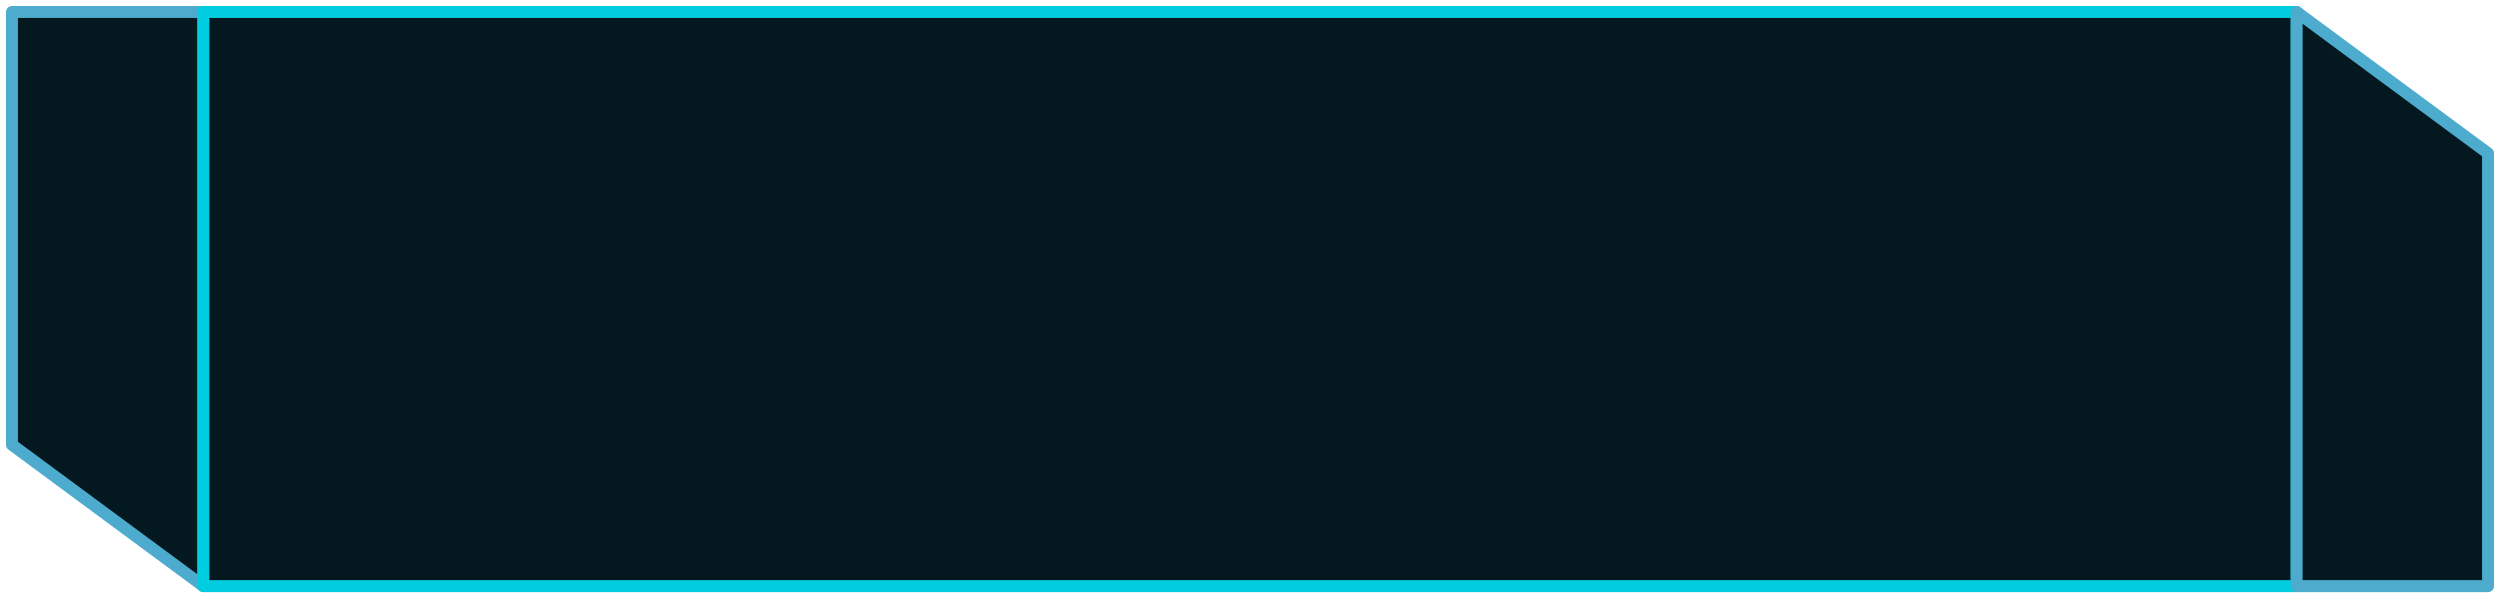 <svg width="209" height="50" viewBox="0 0 209 50" fill="none" xmlns="http://www.w3.org/2000/svg">
	<path d="M17 49L1 37.185V1H17V49Z" fill="#04191F" stroke="#4DABCE" stroke-linejoin="round" />
	<rect x="17" y="1" width="175" height="48" fill="#04191F" />
	<rect x="17" y="1" width="175" height="48" stroke="#00CDDF" stroke-linejoin="round" />
	<path d="M192 1L208 12.815V49H192V1Z" fill="#04191F" stroke="#4DABCE" stroke-linejoin="round" />
</svg>
